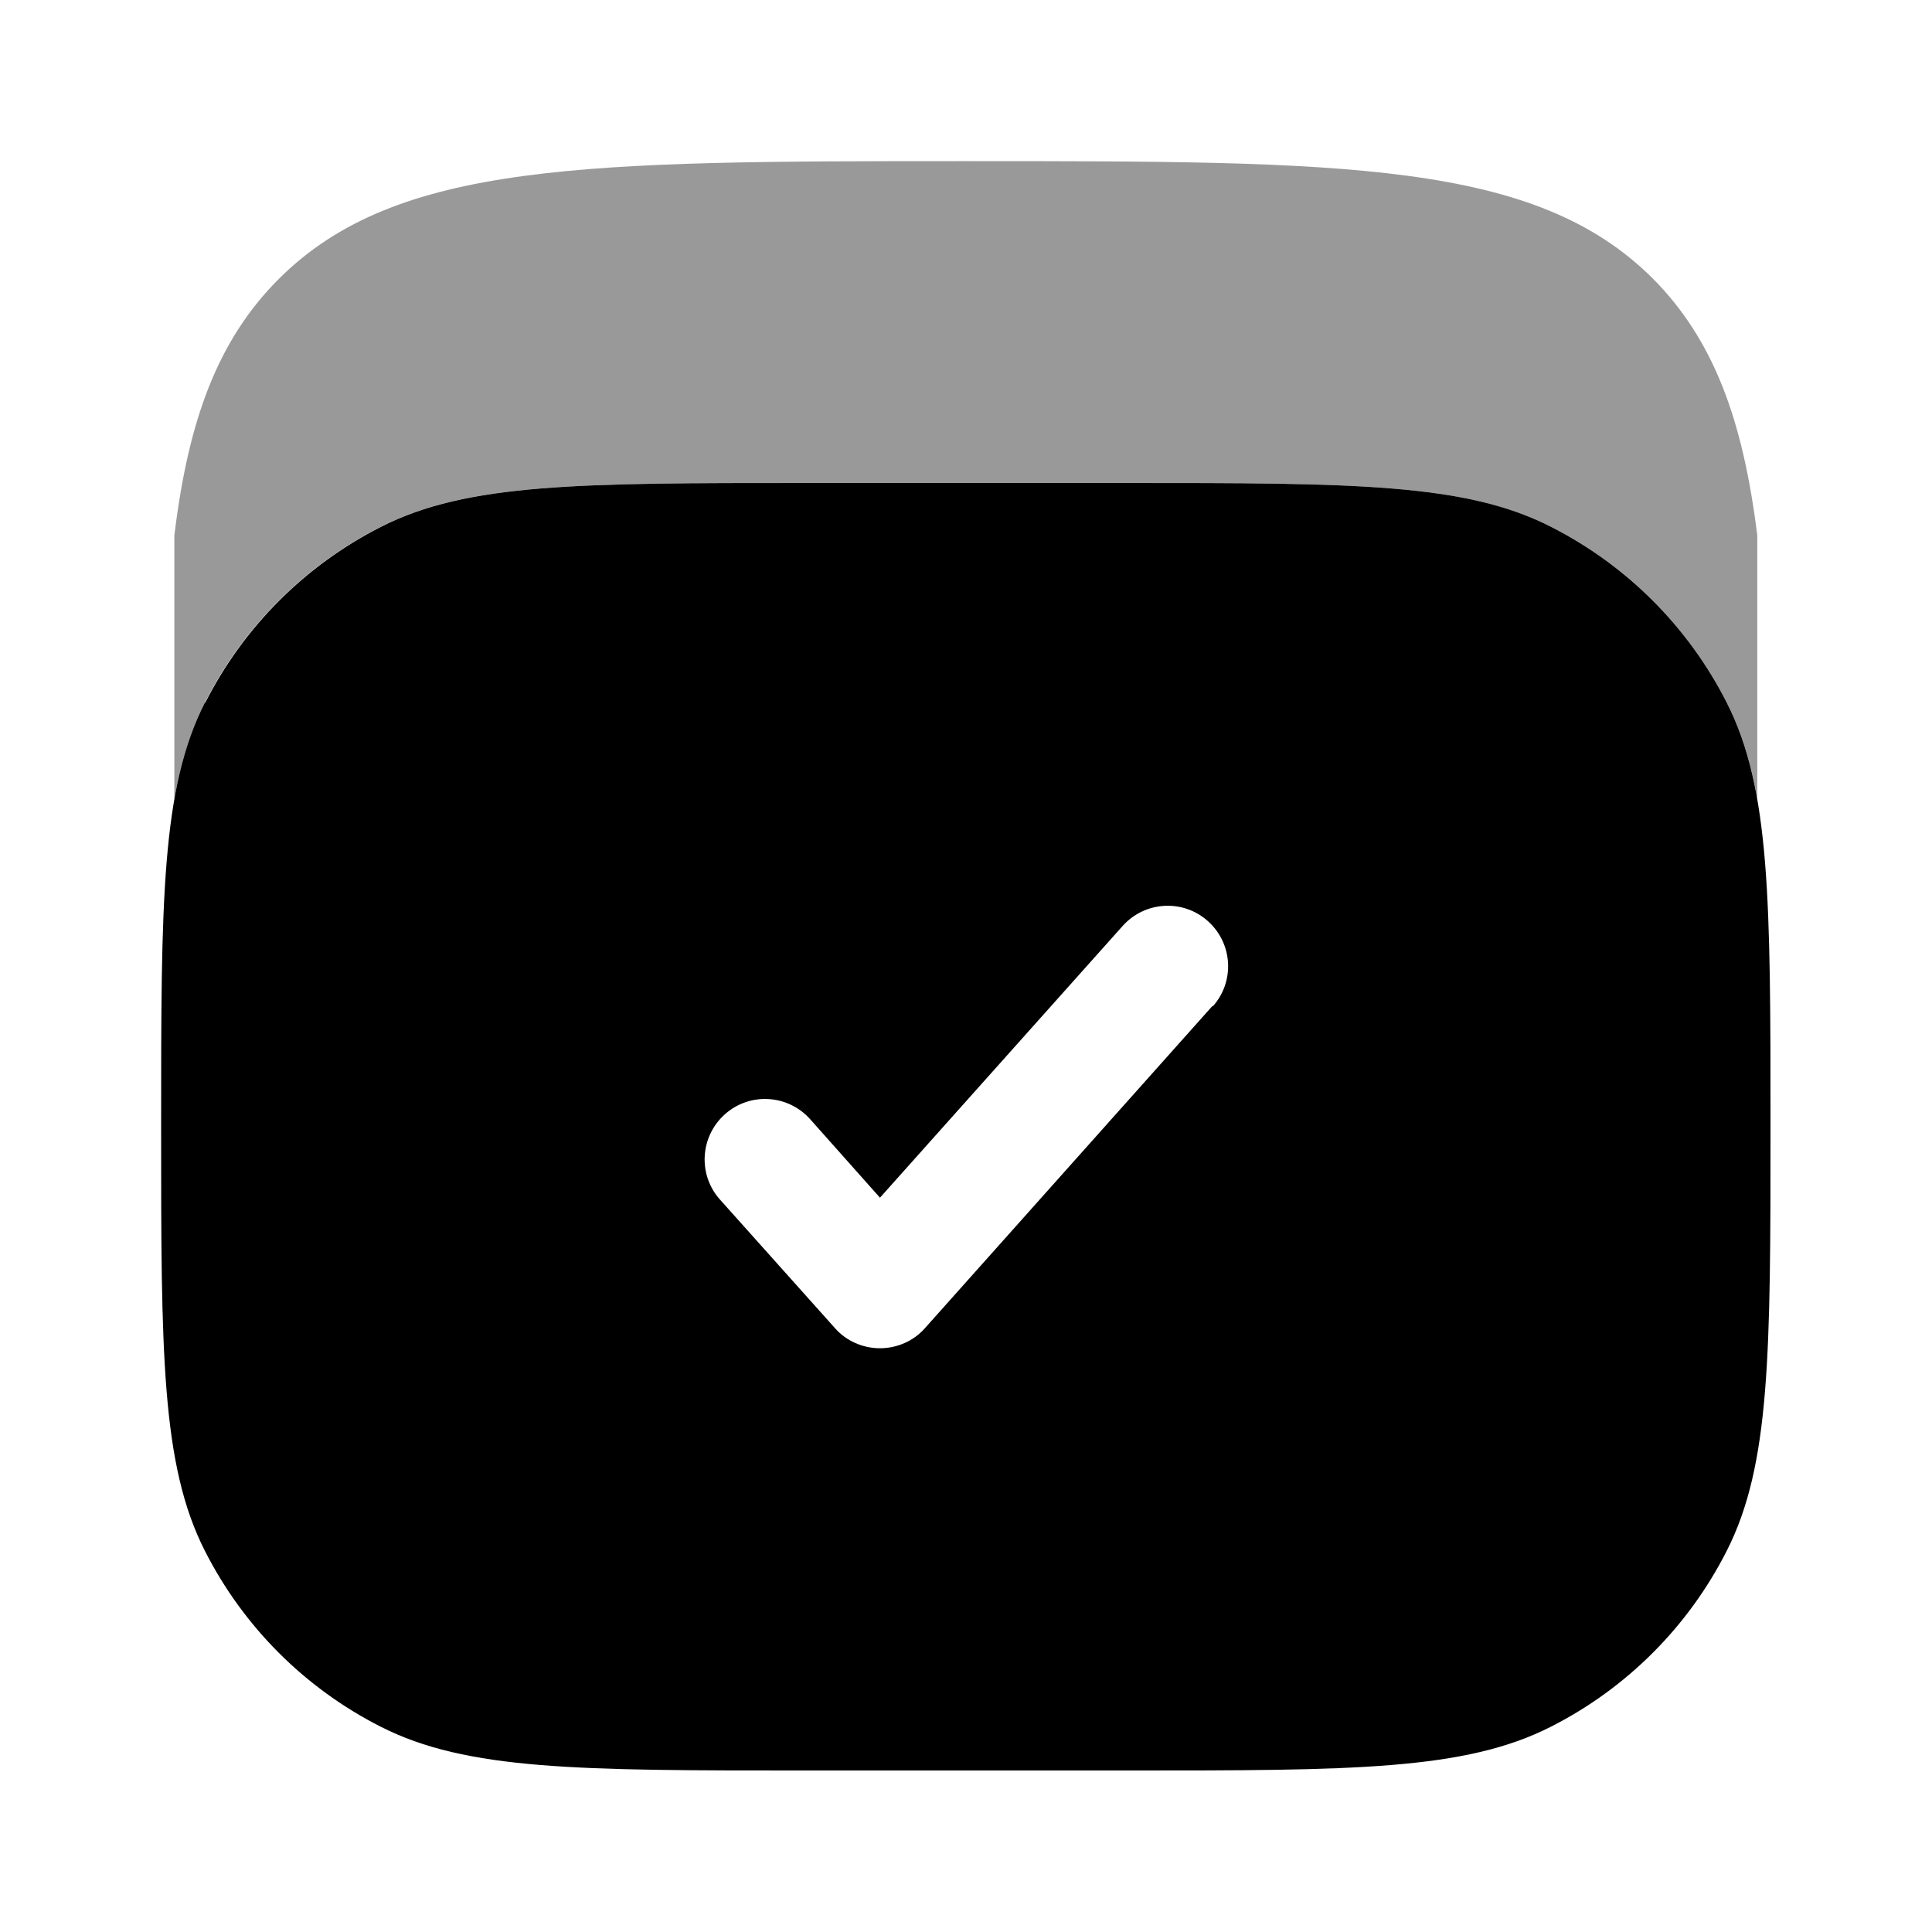 <svg xmlns="http://www.w3.org/2000/svg" viewBox="0 0 512 512"><!--!Font Awesome Pro 6.6.0 by @fontawesome - https://fontawesome.com License - https://fontawesome.com/license (Commercial License) Copyright 2024 Fonticons, Inc.--><path class="fa-secondary" opacity=".4" d="M46.2 142l0 69.9c1.7-9.9 4.3-18.2 8.1-25.7c10.2-20.1 26.5-36.4 46.6-46.6C123.7 128 153.6 128 213.3 128l85.3 0 .4 0c59.4 0 89.2 0 112 11.6c20.1 10.2 36.4 26.5 46.6 46.6c3.8 7.5 6.4 15.7 8.1 25.5l0-69.8c-3.8-30.7-11.6-51.9-27.7-68.1C406.8 42.7 356.6 42.7 256 42.7l-.7 0c-100.1 0-150.2 .1-181.4 31.2c-16.2 16.2-24 37.4-27.7 68.1z"/><path class="fa-primary" d="M54.3 186.2c-11.6 22.8-11.6 52.7-11.6 112.4s0 89.6 11.6 112.4c10.2 20.1 26.5 36.4 46.6 46.6c22.8 11.6 52.7 11.6 112.4 11.6l85.3 0c59.7 0 89.6 0 112.4-11.6c20.1-10.2 36.4-26.5 46.6-46.6c11.6-22.8 11.6-52.7 11.6-112.4s0-89.6-11.6-112.4c-10.2-20.1-26.5-36.4-46.6-46.6C388.3 128 358.4 128 298.7 128l-85.3 0c-59.7 0-89.6 0-112.4 11.6c-20.1 10.2-36.4 26.5-46.6 46.6zm267 80.4L245.1 352c-3 3.4-7.4 5.3-11.9 5.3s-8.9-1.9-11.9-5.3l-30.5-34.1c-5.9-6.6-5.3-16.7 1.3-22.6s16.7-5.3 22.6 1.3l18.5 20.8 64.3-72c5.9-6.6 16-7.2 22.6-1.3s7.2 16 1.3 22.6z"/></svg>